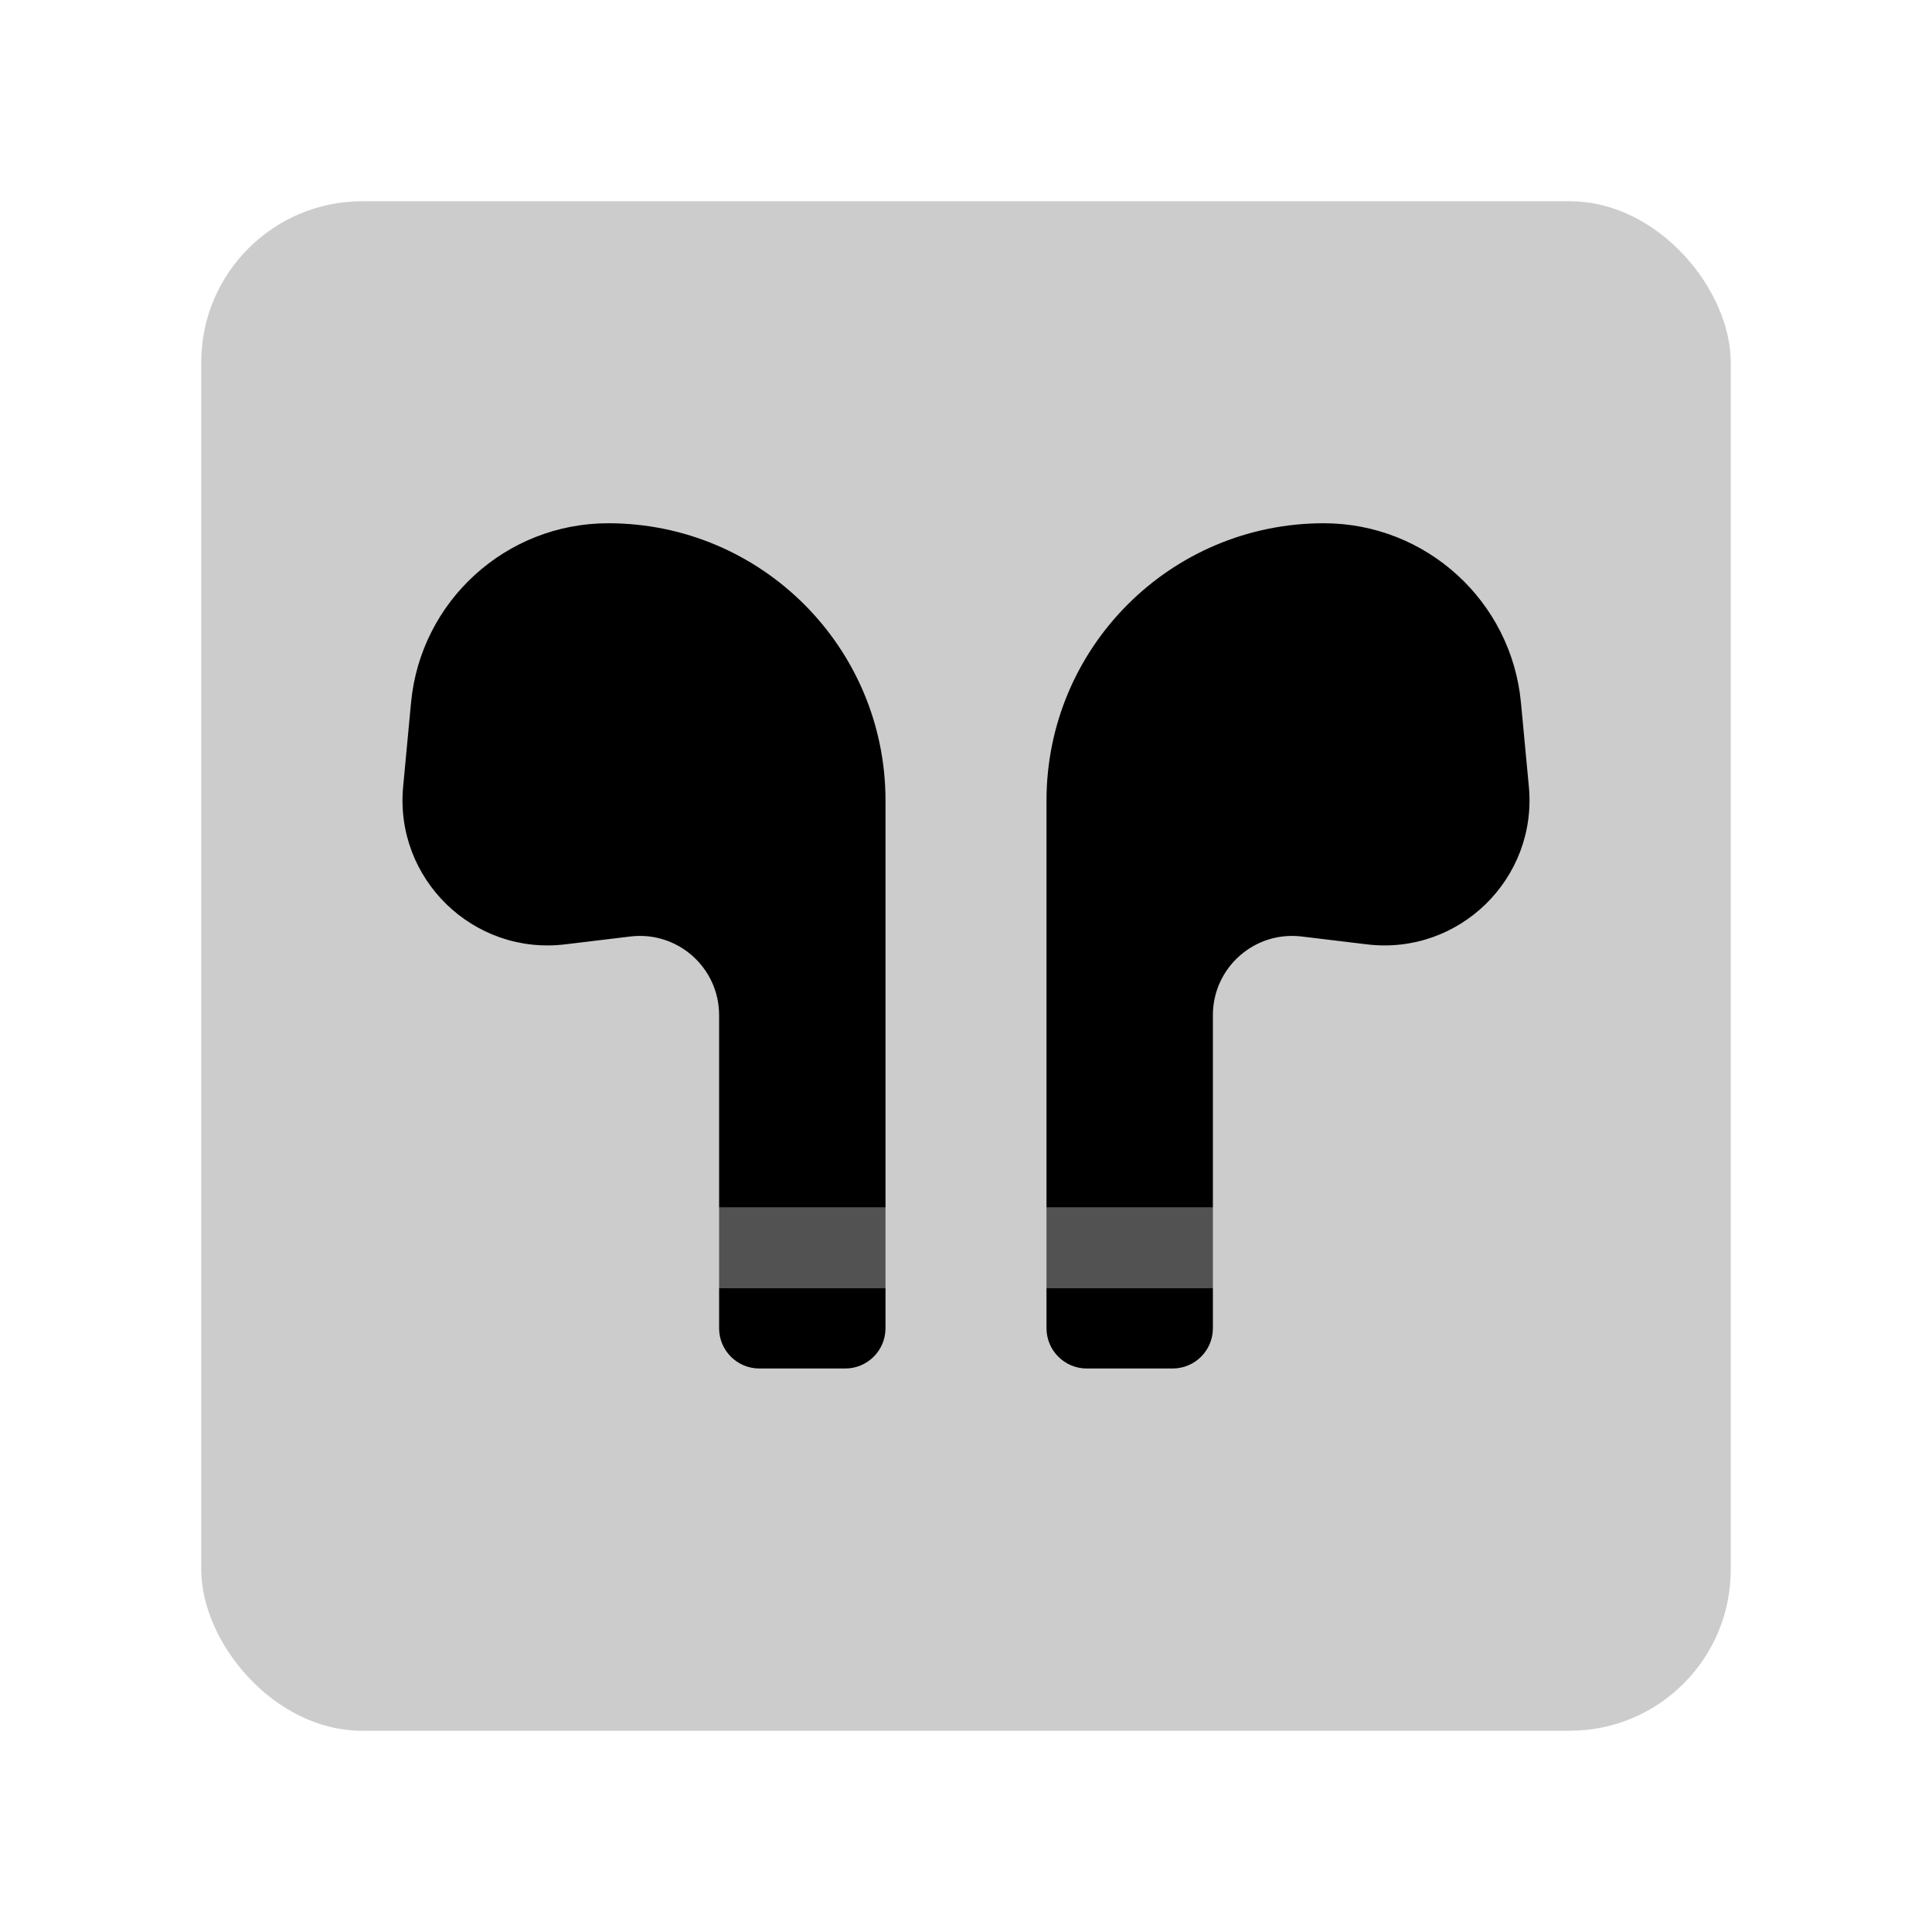 <svg width="48" height="48" viewBox="0 0 48 48" fill="none" xmlns="http://www.w3.org/2000/svg">
<rect opacity="0.2" x="5" y="5" width="38" height="38" rx="4" fill="black"/>
<path fill-rule="evenodd" clip-rule="evenodd" d="M17.866 32V33C17.866 33.552 18.314 34 18.866 34H21C21.552 34 22 33.552 22 33V19.889C22 16.084 18.916 13 15.111 13C12.572 13 10.449 14.932 10.212 17.46L10.016 19.542C9.801 21.834 11.757 23.739 14.042 23.462L15.661 23.267C16.833 23.125 17.866 24.04 17.866 25.221V30H22V32H17.866Z" fill="black"/>
<g opacity="0.6">
<path d="M17.866 30H22V32H17.866V30Z" fill="black"/>
<path d="M12.698 19.5C12.698 18.919 13.14 18.5 13.732 18.5C14.324 18.5 14.765 18.919 14.765 19.5V21C14.765 21.581 14.324 22 13.732 22C13.14 22 12.698 21.581 12.698 21V19.5Z" fill="black"/>
</g>
<path fill-rule="evenodd" clip-rule="evenodd" d="M30.134 25.221V33C30.134 33.552 29.686 34 29.134 34H27C26.448 34 26 33.552 26 33V19.889C26 16.084 29.084 13 32.889 13C35.428 13 37.551 14.932 37.788 17.46L37.984 19.542C38.199 21.834 36.243 23.739 33.958 23.462L32.34 23.267C31.167 23.125 30.134 24.04 30.134 25.221ZM26 30H30.134V32H26V30Z" fill="black"/>
<g opacity="0.6">
<path d="M30.134 30H26V32H30.134V30Z" fill="black"/>
<path d="M35.302 19.5C35.302 18.919 34.86 18.5 34.268 18.5C33.676 18.5 33.235 18.919 33.235 19.5V21C33.235 21.581 33.676 22 34.268 22C34.86 22 35.302 21.581 35.302 21V19.5Z" fill="black"/>
</g>
</svg>

